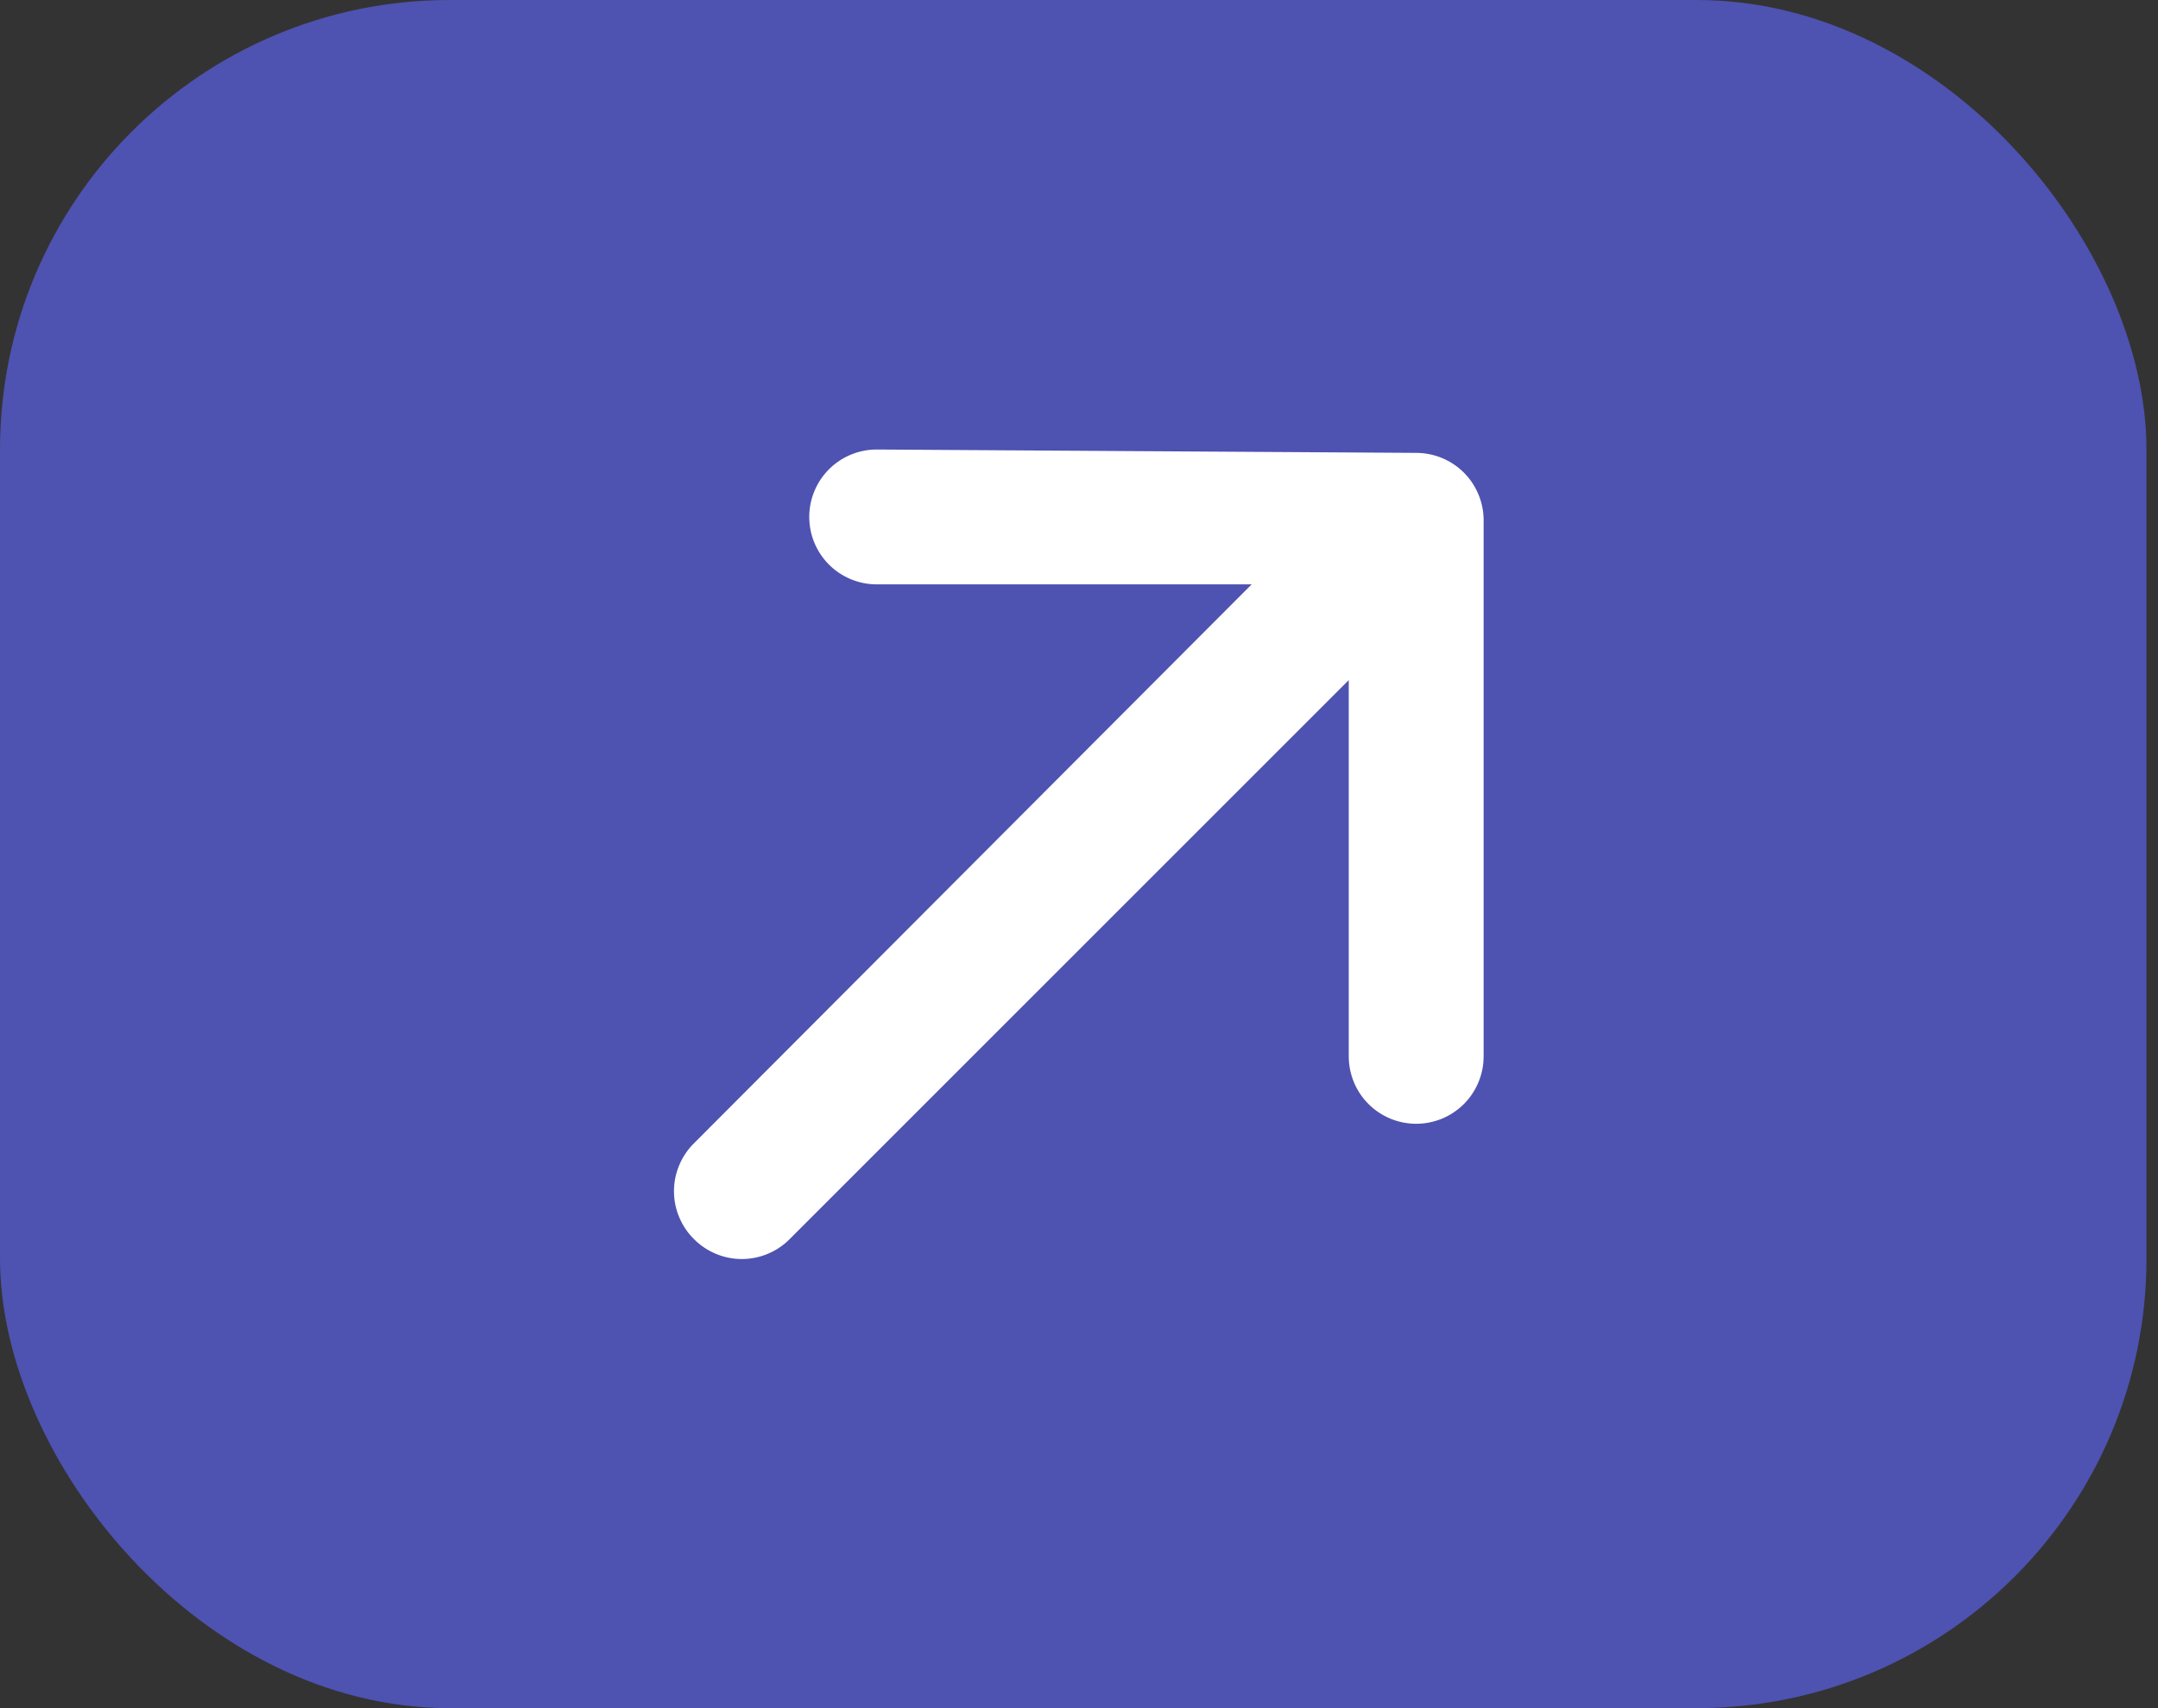 <svg width="48" height="38" viewBox="0 0 48 38" fill="none" xmlns="http://www.w3.org/2000/svg">
<rect x="0" y="0" width="48" height="38" fill="#333333" stroke="none"/>
<rect width="47.744" height="38" rx="10" fill="#4E52B1"/>
<path d="M33 11.575C33 11.177 32.842 10.796 32.561 10.514C32.279 10.233 31.898 10.075 31.5 10.075L19.5 10C19.102 10 18.721 10.158 18.439 10.439C18.158 10.721 18 11.102 18 11.5C18 11.898 18.158 12.279 18.439 12.561C18.721 12.842 19.102 13 19.5 13H27.84L15.435 25.435C15.294 25.574 15.183 25.74 15.107 25.923C15.03 26.106 14.991 26.302 14.991 26.5C14.991 26.698 15.03 26.894 15.107 27.077C15.183 27.26 15.294 27.426 15.435 27.565C15.574 27.706 15.74 27.817 15.923 27.893C16.106 27.97 16.302 28.009 16.5 28.009C16.698 28.009 16.894 27.97 17.077 27.893C17.26 27.817 17.426 27.706 17.565 27.565L30 15.13V23.5C30 23.898 30.158 24.279 30.439 24.561C30.721 24.842 31.102 25 31.5 25C31.898 25 32.279 24.842 32.561 24.561C32.842 24.279 33 23.898 33 23.5V11.575Z" fill="white"/>
</svg>
